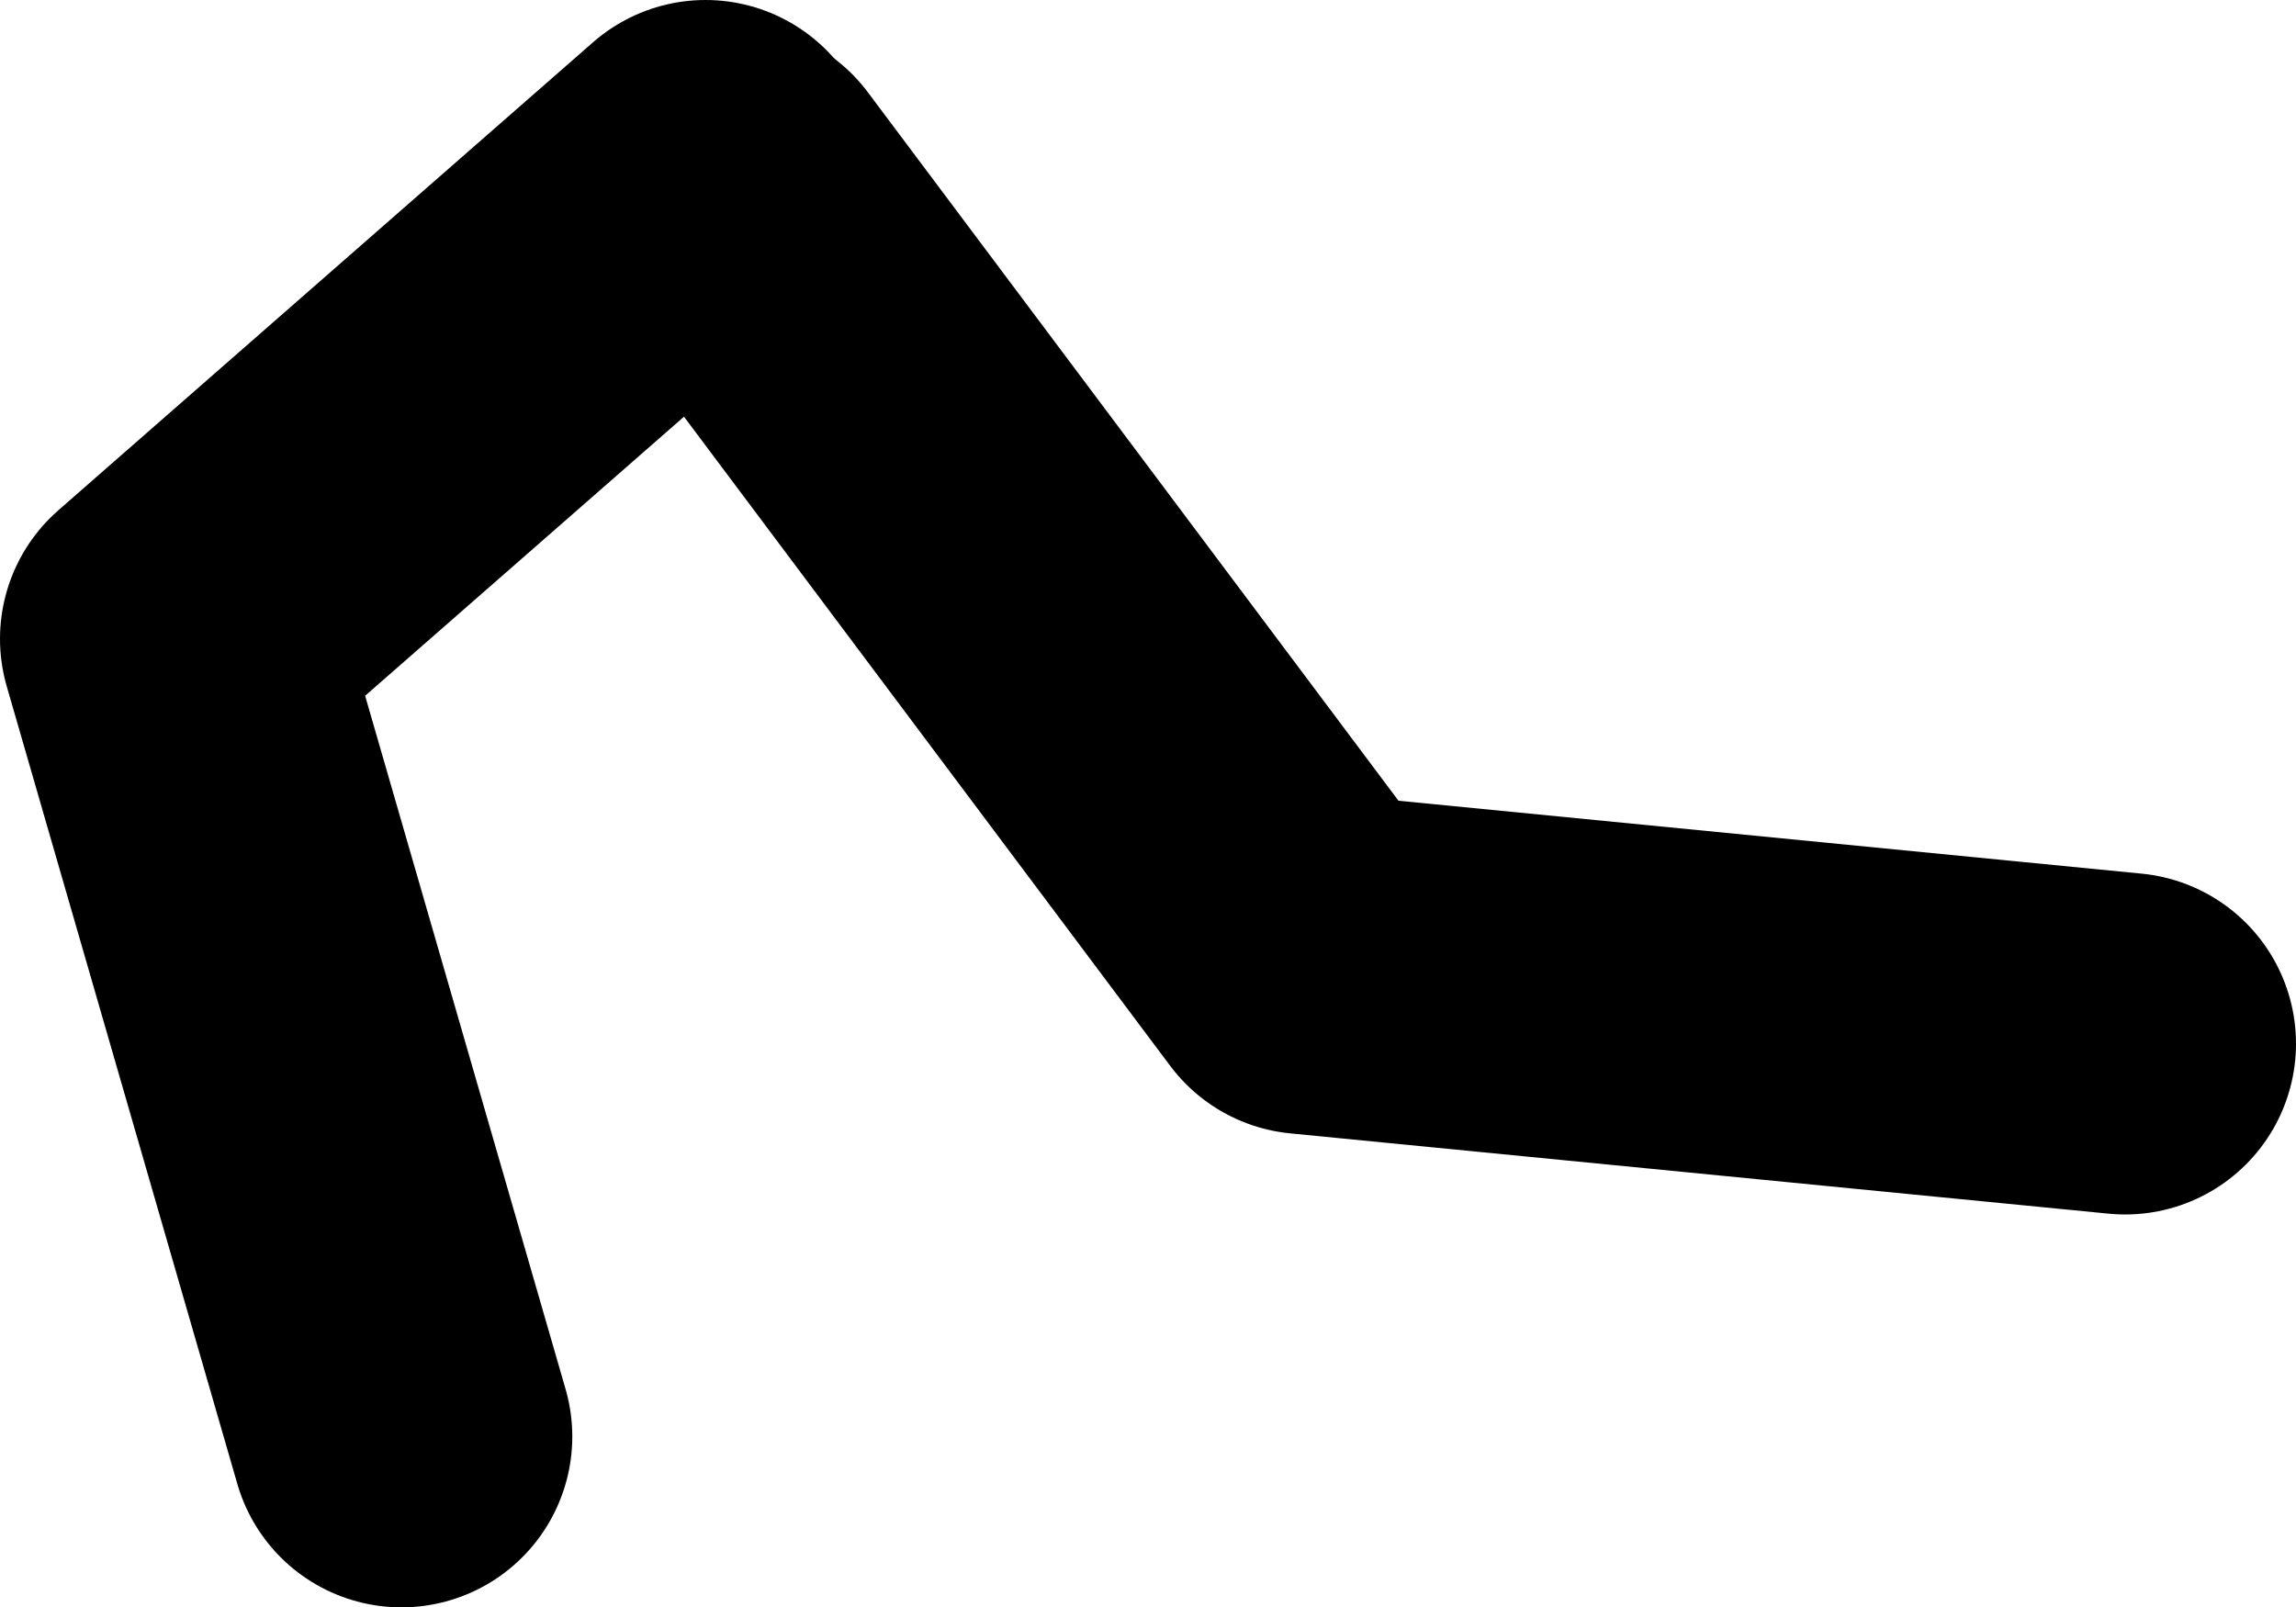 <?xml version="1.0" encoding="UTF-8" standalone="no"?>
<svg xmlns:xlink="http://www.w3.org/1999/xlink" height="47.05px" width="67.2px" xmlns="http://www.w3.org/2000/svg">
  <g transform="matrix(1.0, 0.0, 0.0, 1.0, 28.9, 27.75)">
    <path d="M-8.25 -22.75 L-23.9 -9.05 -17.15 14.3" fill="none" stroke="#000000" stroke-linecap="round" stroke-linejoin="round" stroke-width="10.0"/>
    <path d="M-7.5 -22.05 L9.35 0.45 33.3 2.8" fill="none" stroke="#000000" stroke-linecap="round" stroke-linejoin="round" stroke-width="10.0"/>
  </g>
</svg>
